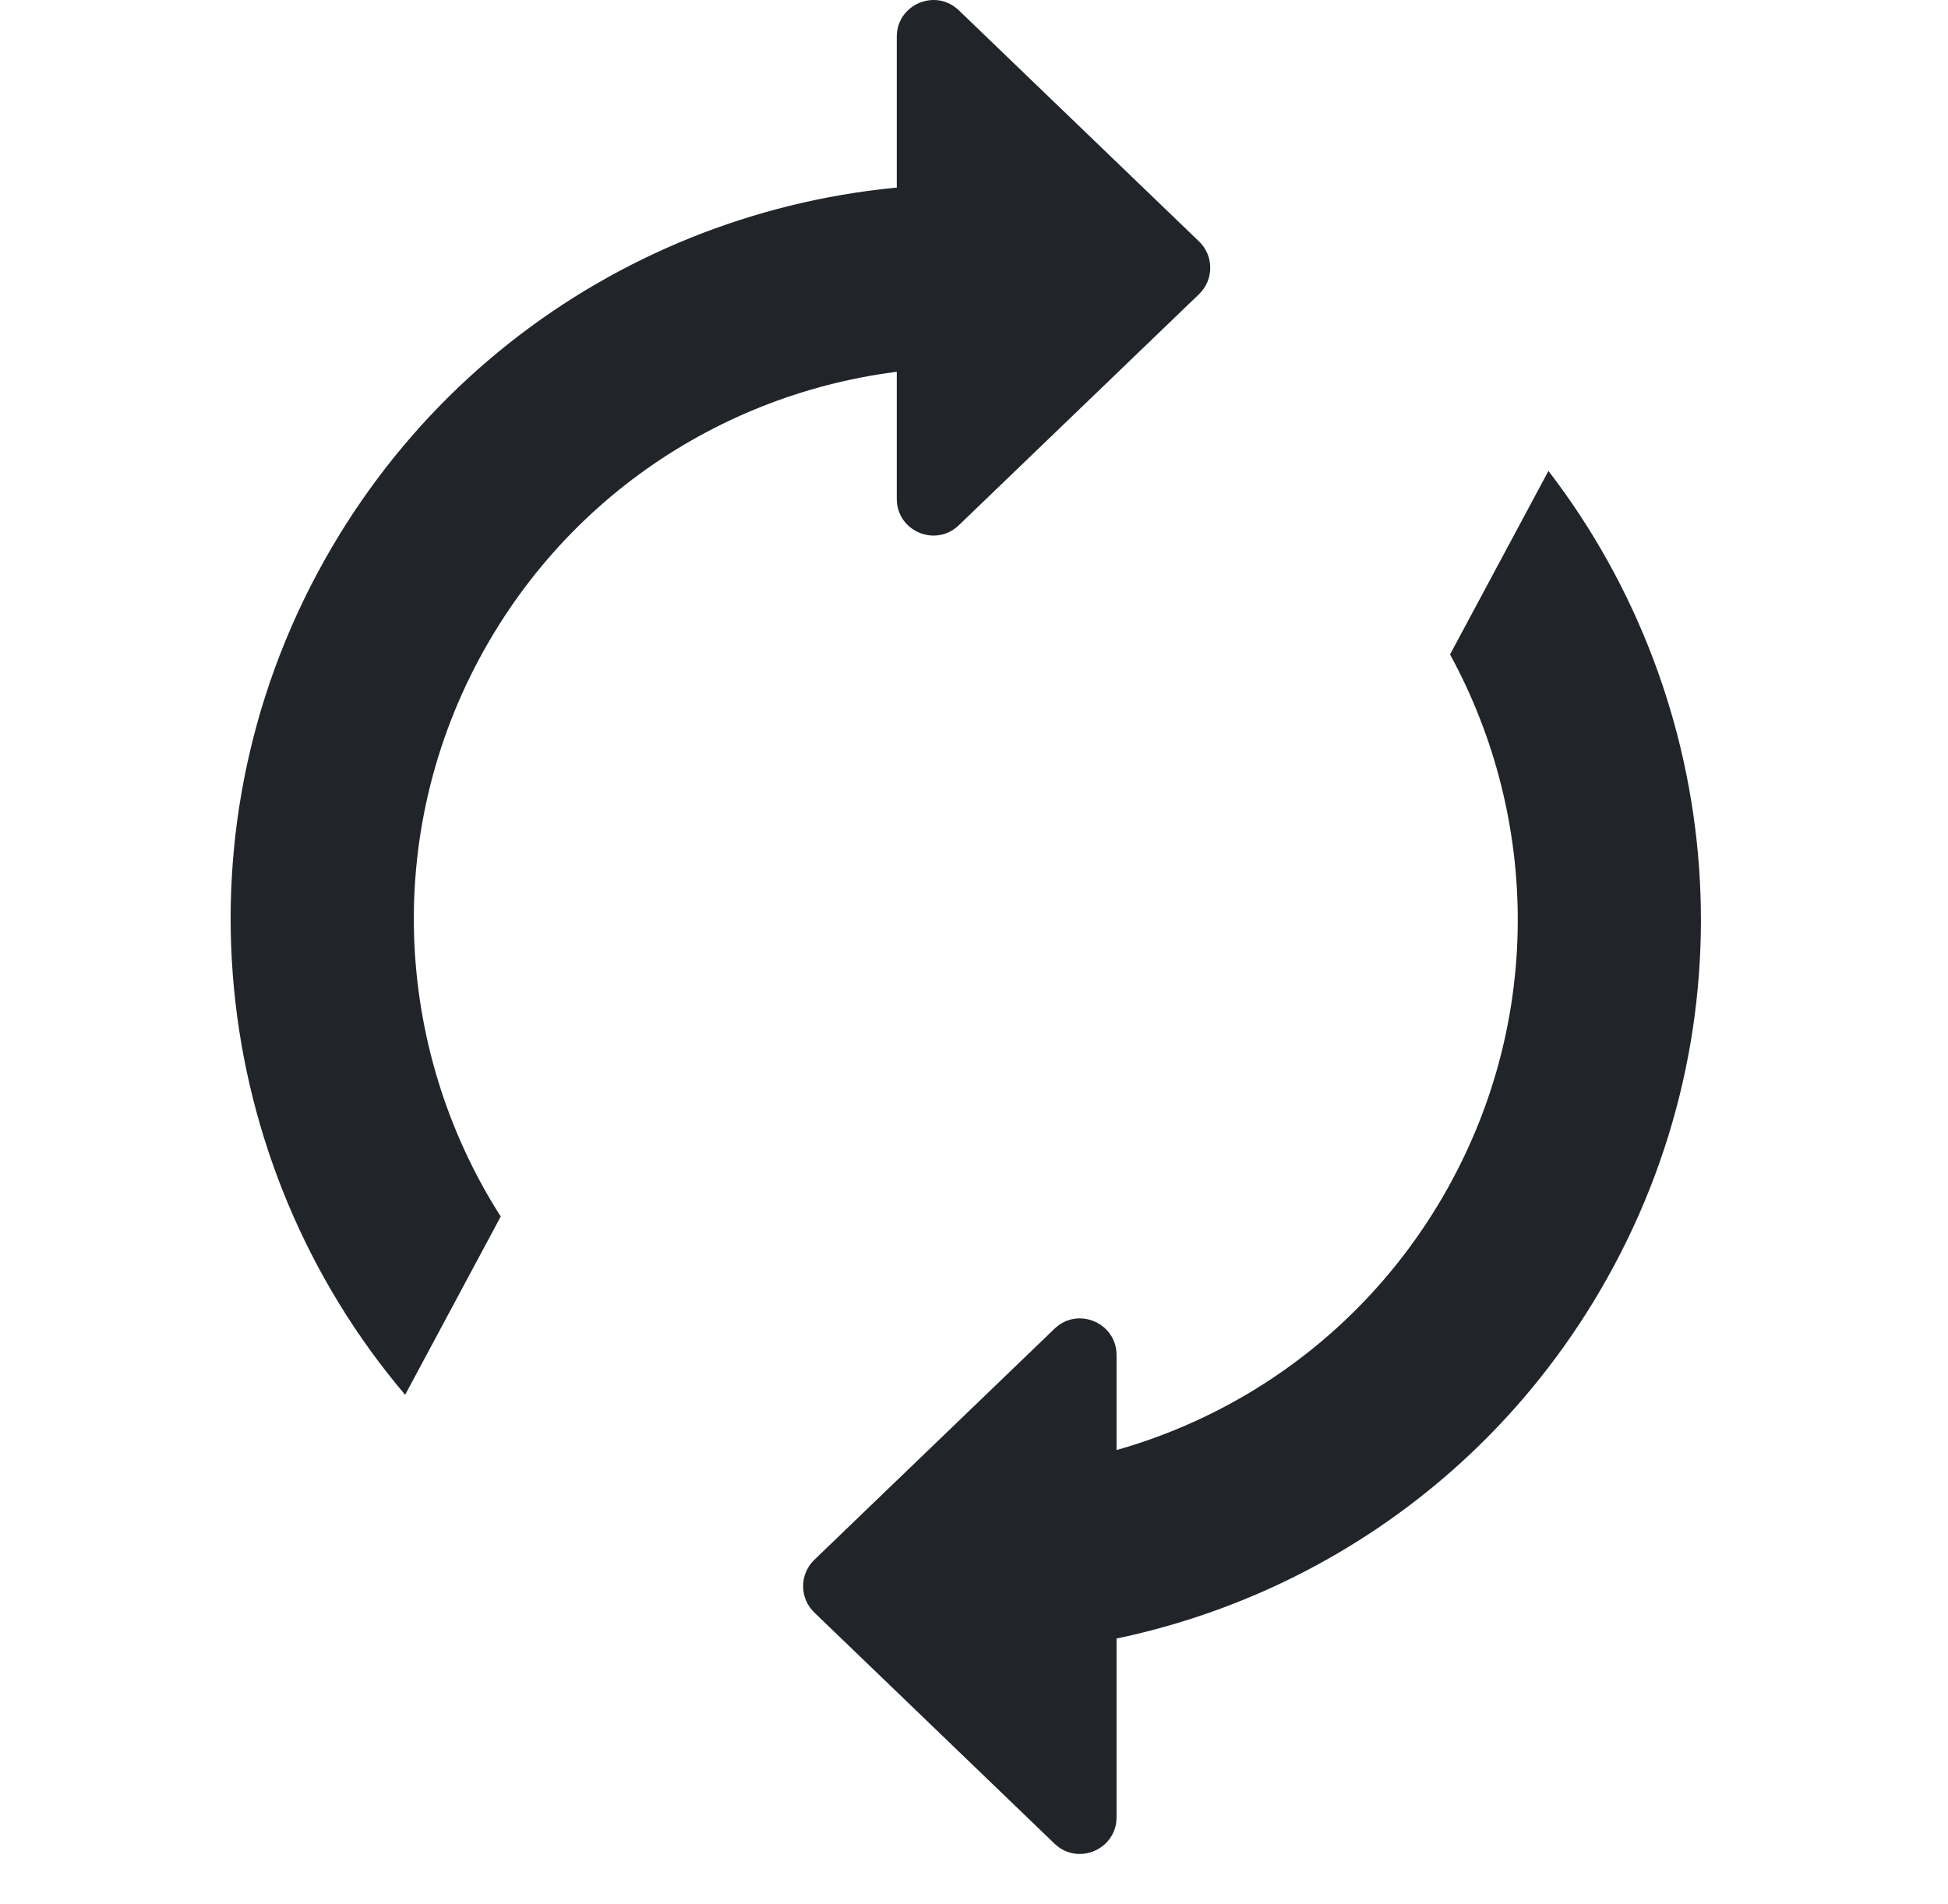 <svg width="45" height="44" viewBox="0 0 45 44" fill="none" xmlns="http://www.w3.org/2000/svg">
<g id="&#231;&#179;&#187;&#231;&#187;&#159;&#230;&#147;&#141;&#228;&#189;&#156;">
<g id="Vector">
<path d="M27.698 5.578C28.044 5.91 28.044 6.464 27.698 6.797L22.149 12.136C21.612 12.654 20.716 12.273 20.716 11.527V0.848C20.716 0.102 21.612 -0.279 22.149 0.238L27.698 5.578Z" fill="#212529"/>
<path d="M18.812 37.258C18.466 36.926 18.466 36.372 18.812 36.039L24.36 30.7C24.898 30.182 25.793 30.563 25.793 31.309V41.988C25.793 42.734 24.898 43.115 24.36 42.598L18.812 37.258Z" fill="#212529"/>
<path fill-rule="evenodd" clip-rule="evenodd" d="M33.497 15.121C35.569 18.917 35.657 23.674 33.314 27.679C31.143 31.388 27.389 33.594 23.41 33.942L21.138 38.183C27.367 38.609 33.598 35.57 36.965 29.816C40.561 23.671 39.858 16.197 35.77 10.881L33.497 15.121ZM11.567 28.108C9.075 24.203 8.807 19.074 11.307 14.801C13.635 10.823 17.785 8.573 22.08 8.491L24.288 4.372C17.796 3.614 11.168 6.662 7.655 12.665C3.916 19.055 4.826 26.884 9.359 32.227L11.567 28.108Z" fill="#212529"/>
</g>
</g>
</svg>
